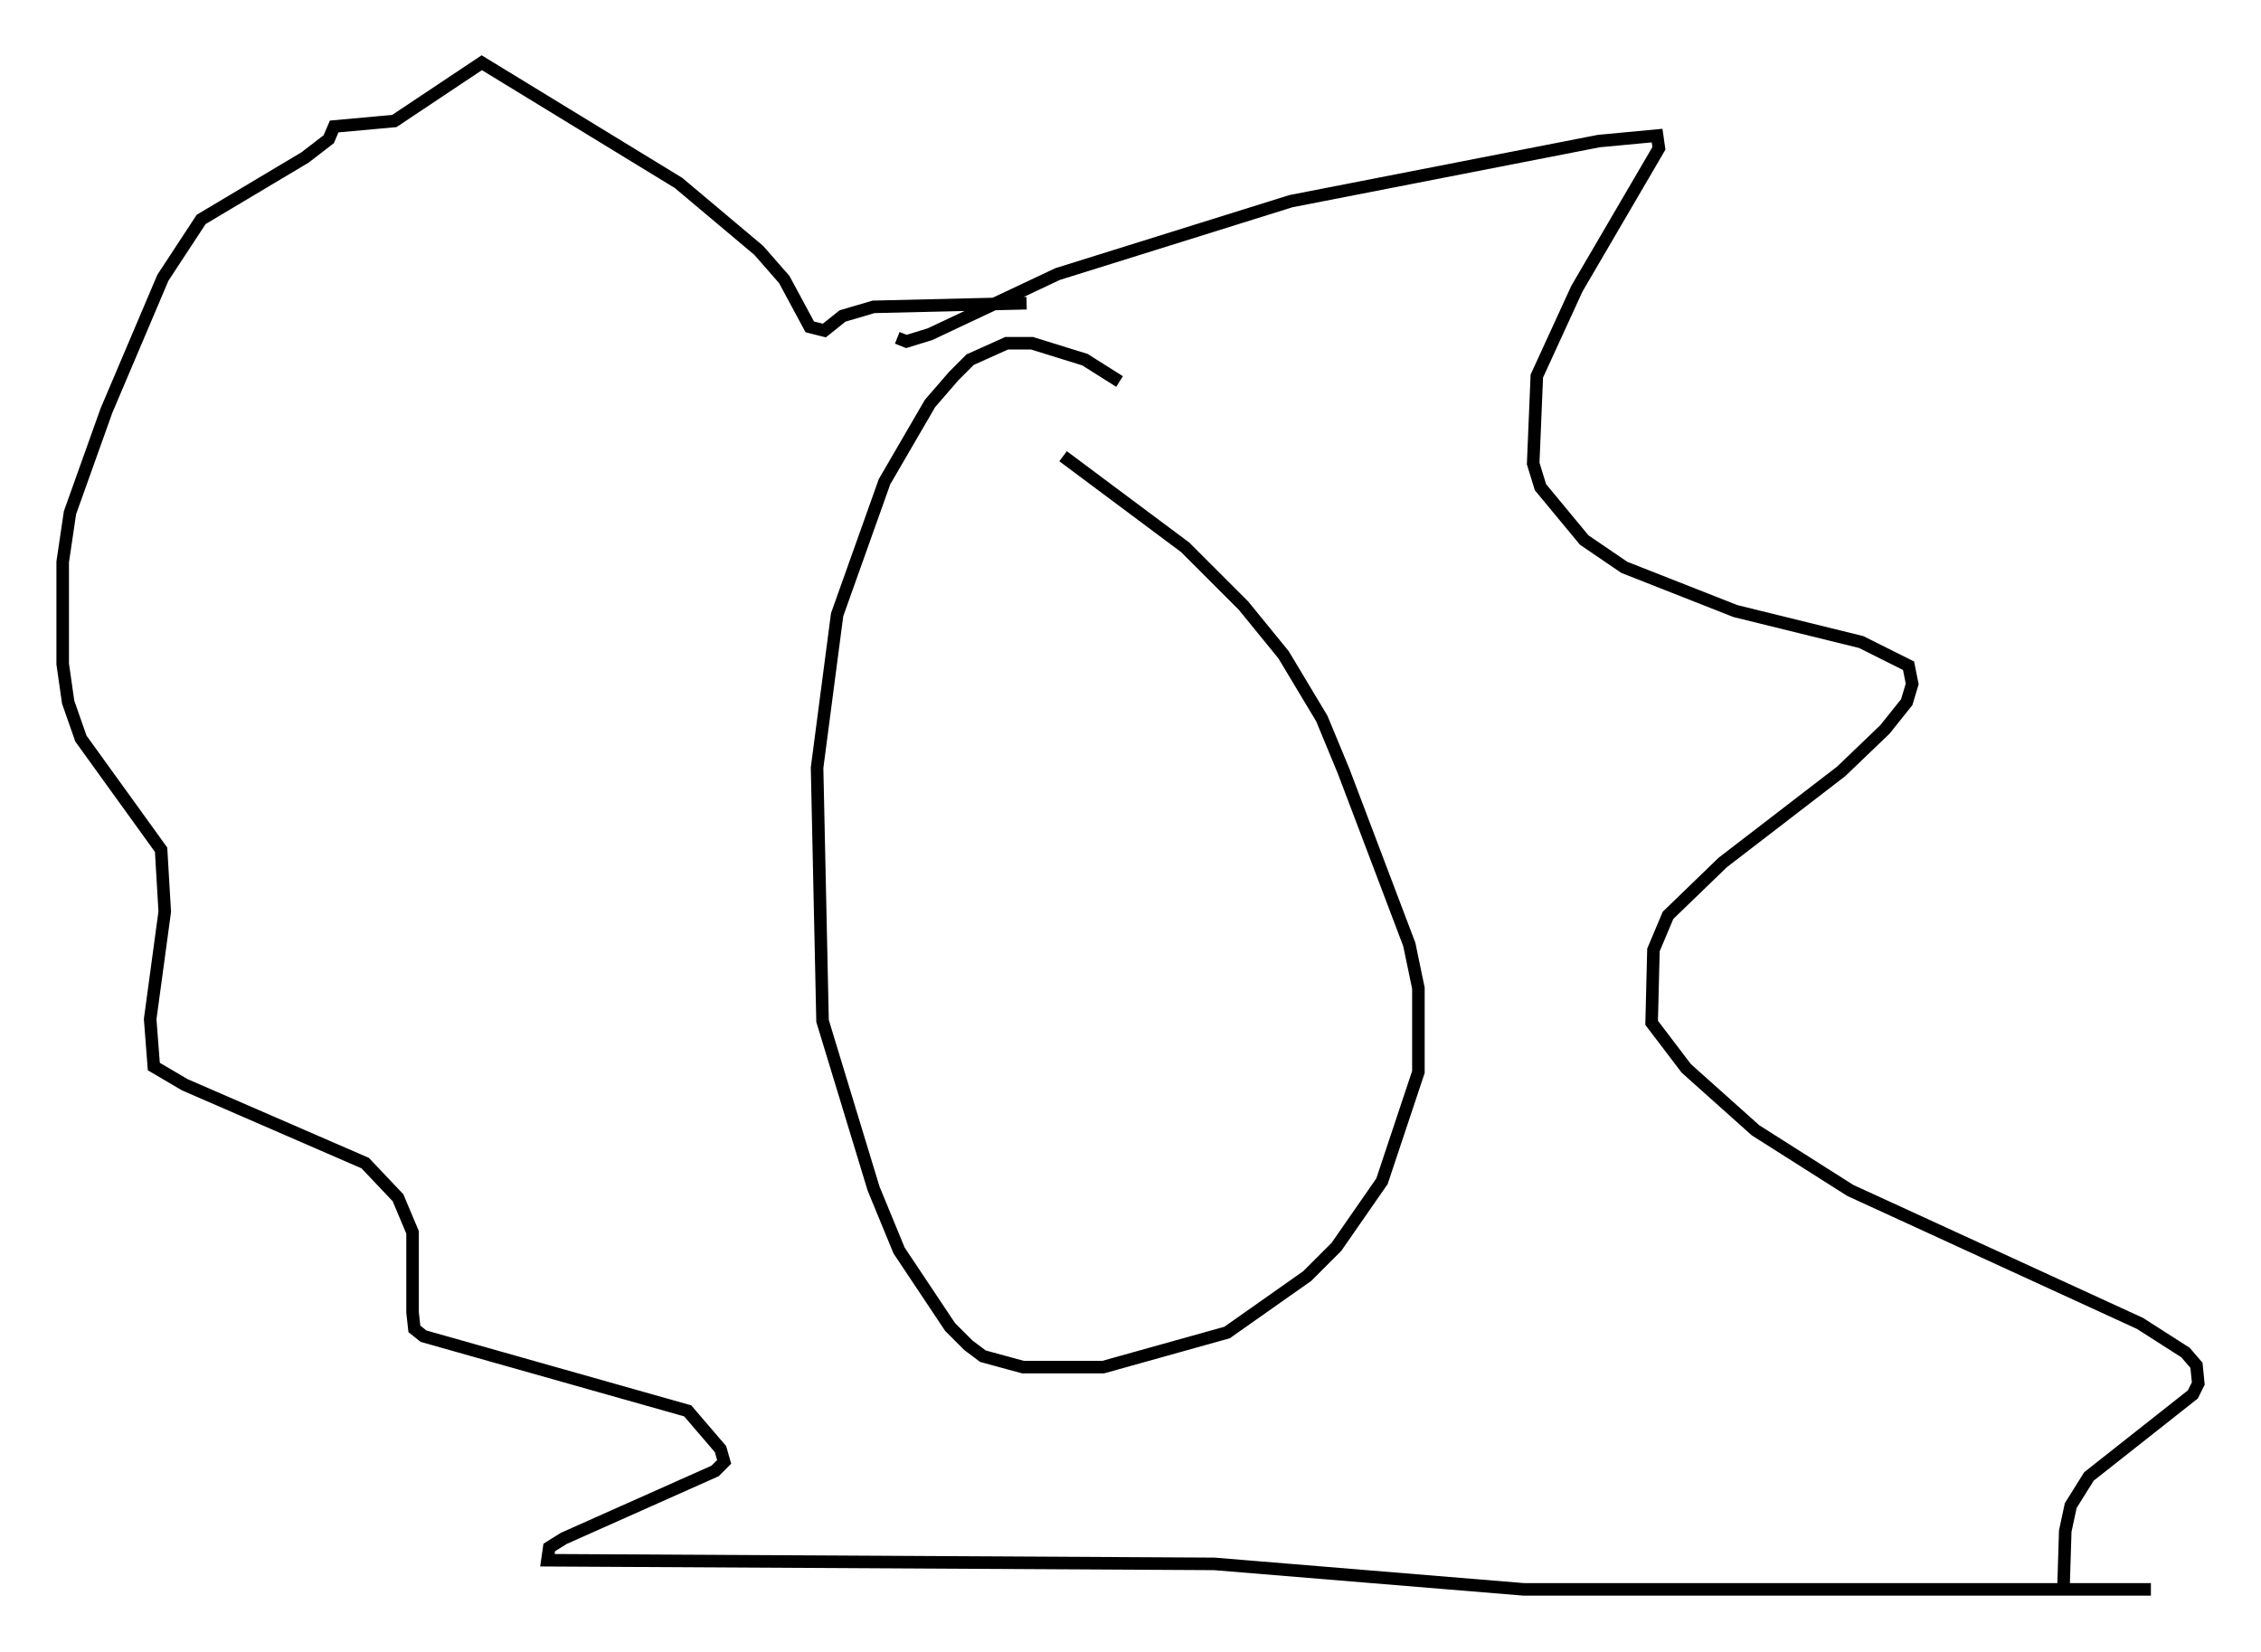 <?xml version="1.0" encoding="utf-8" ?>
<svg baseProfile="full" height="131.72" version="1.1" width="180.234" xmlns="http://www.w3.org/2000/svg" xmlns:ev="http://www.w3.org/2001/xml-events" xmlns:xlink="http://www.w3.org/1999/xlink"><defs /><rect fill="white" height="131.72" width="180.234" x="0" y="0" /><path d="M90.698, 32.888 m-1.453, -2.469 l-2.76, -1.743 -4.212, -1.307 l-2.034, 0.0 -2.905, 1.307 l-1.307, 1.307 -1.888, 2.179 l-3.631, 6.246 -3.777, 10.603 l-1.598, 12.201 0.436, 20.19 l4.067, 13.363 2.034, 4.939 l4.067, 6.101 1.453, 1.453 l1.162, 0.872 3.196, 0.872 l6.391, 0.0 9.877, -2.76 l6.391, -4.503 2.324, -2.324 l3.631, -5.229 2.905, -8.715 l0.0, -6.682 -0.726, -3.486 l-5.229, -13.799 -1.743, -4.212 l-3.05, -5.084 -3.196, -3.922 l-4.648, -4.648 -9.732, -7.263 m-13.218, -9.441 l0.726, 0.291 1.888, -0.581 l10.168, -4.793 18.592, -5.81 l24.547, -4.793 4.648, -0.436 l0.145, 1.017 -6.536, 11.184 l-3.196, 6.972 -0.291, 6.972 l0.581, 1.888 3.486, 4.212 l3.196, 2.179 8.86, 3.486 l10.022, 2.469 3.777, 1.888 l0.291, 1.453 -0.436, 1.453 l-1.743, 2.179 -3.486, 3.341 l-9.441, 7.263 -4.358, 4.212 l-1.162, 2.76 -0.145, 5.81 l2.76, 3.631 5.52, 4.939 l7.553, 4.793 23.095, 10.603 l3.631, 2.324 0.872, 1.017 l0.145, 1.453 -0.436, 0.872 l-8.279, 6.536 -1.453, 2.324 l-0.436, 2.034 -0.145, 4.648 l6.972, 0.0 -49.966, 0.0 l-24.693, -2.034 -53.162, -0.291 l0.145, -1.017 1.162, -0.726 l12.056, -5.374 0.726, -0.726 l-0.291, -1.017 -2.615, -3.05 l-21.061, -5.955 -0.726, -0.581 l-0.145, -1.307 0.0, -6.391 l-1.162, -2.76 -2.615, -2.76 l-14.38, -6.246 -2.469, -1.453 l-0.291, -3.777 1.162, -8.57 l-0.291, -4.939 -6.391, -8.86 l-1.017, -2.905 -0.436, -3.05 l0.0, -8.134 0.581, -3.922 l2.905, -8.134 4.503, -10.603 l3.05, -4.648 8.279, -4.939 l1.888, -1.453 0.436, -1.017 l4.793, -0.436 6.972, -4.648 l15.687, 9.587 6.391, 5.374 l2.034, 2.324 2.034, 3.777 l1.162, 0.291 1.453, -1.162 l2.469, -0.726 12.201, -0.291 " fill="none" stroke="black" stroke-width="1" /></svg>